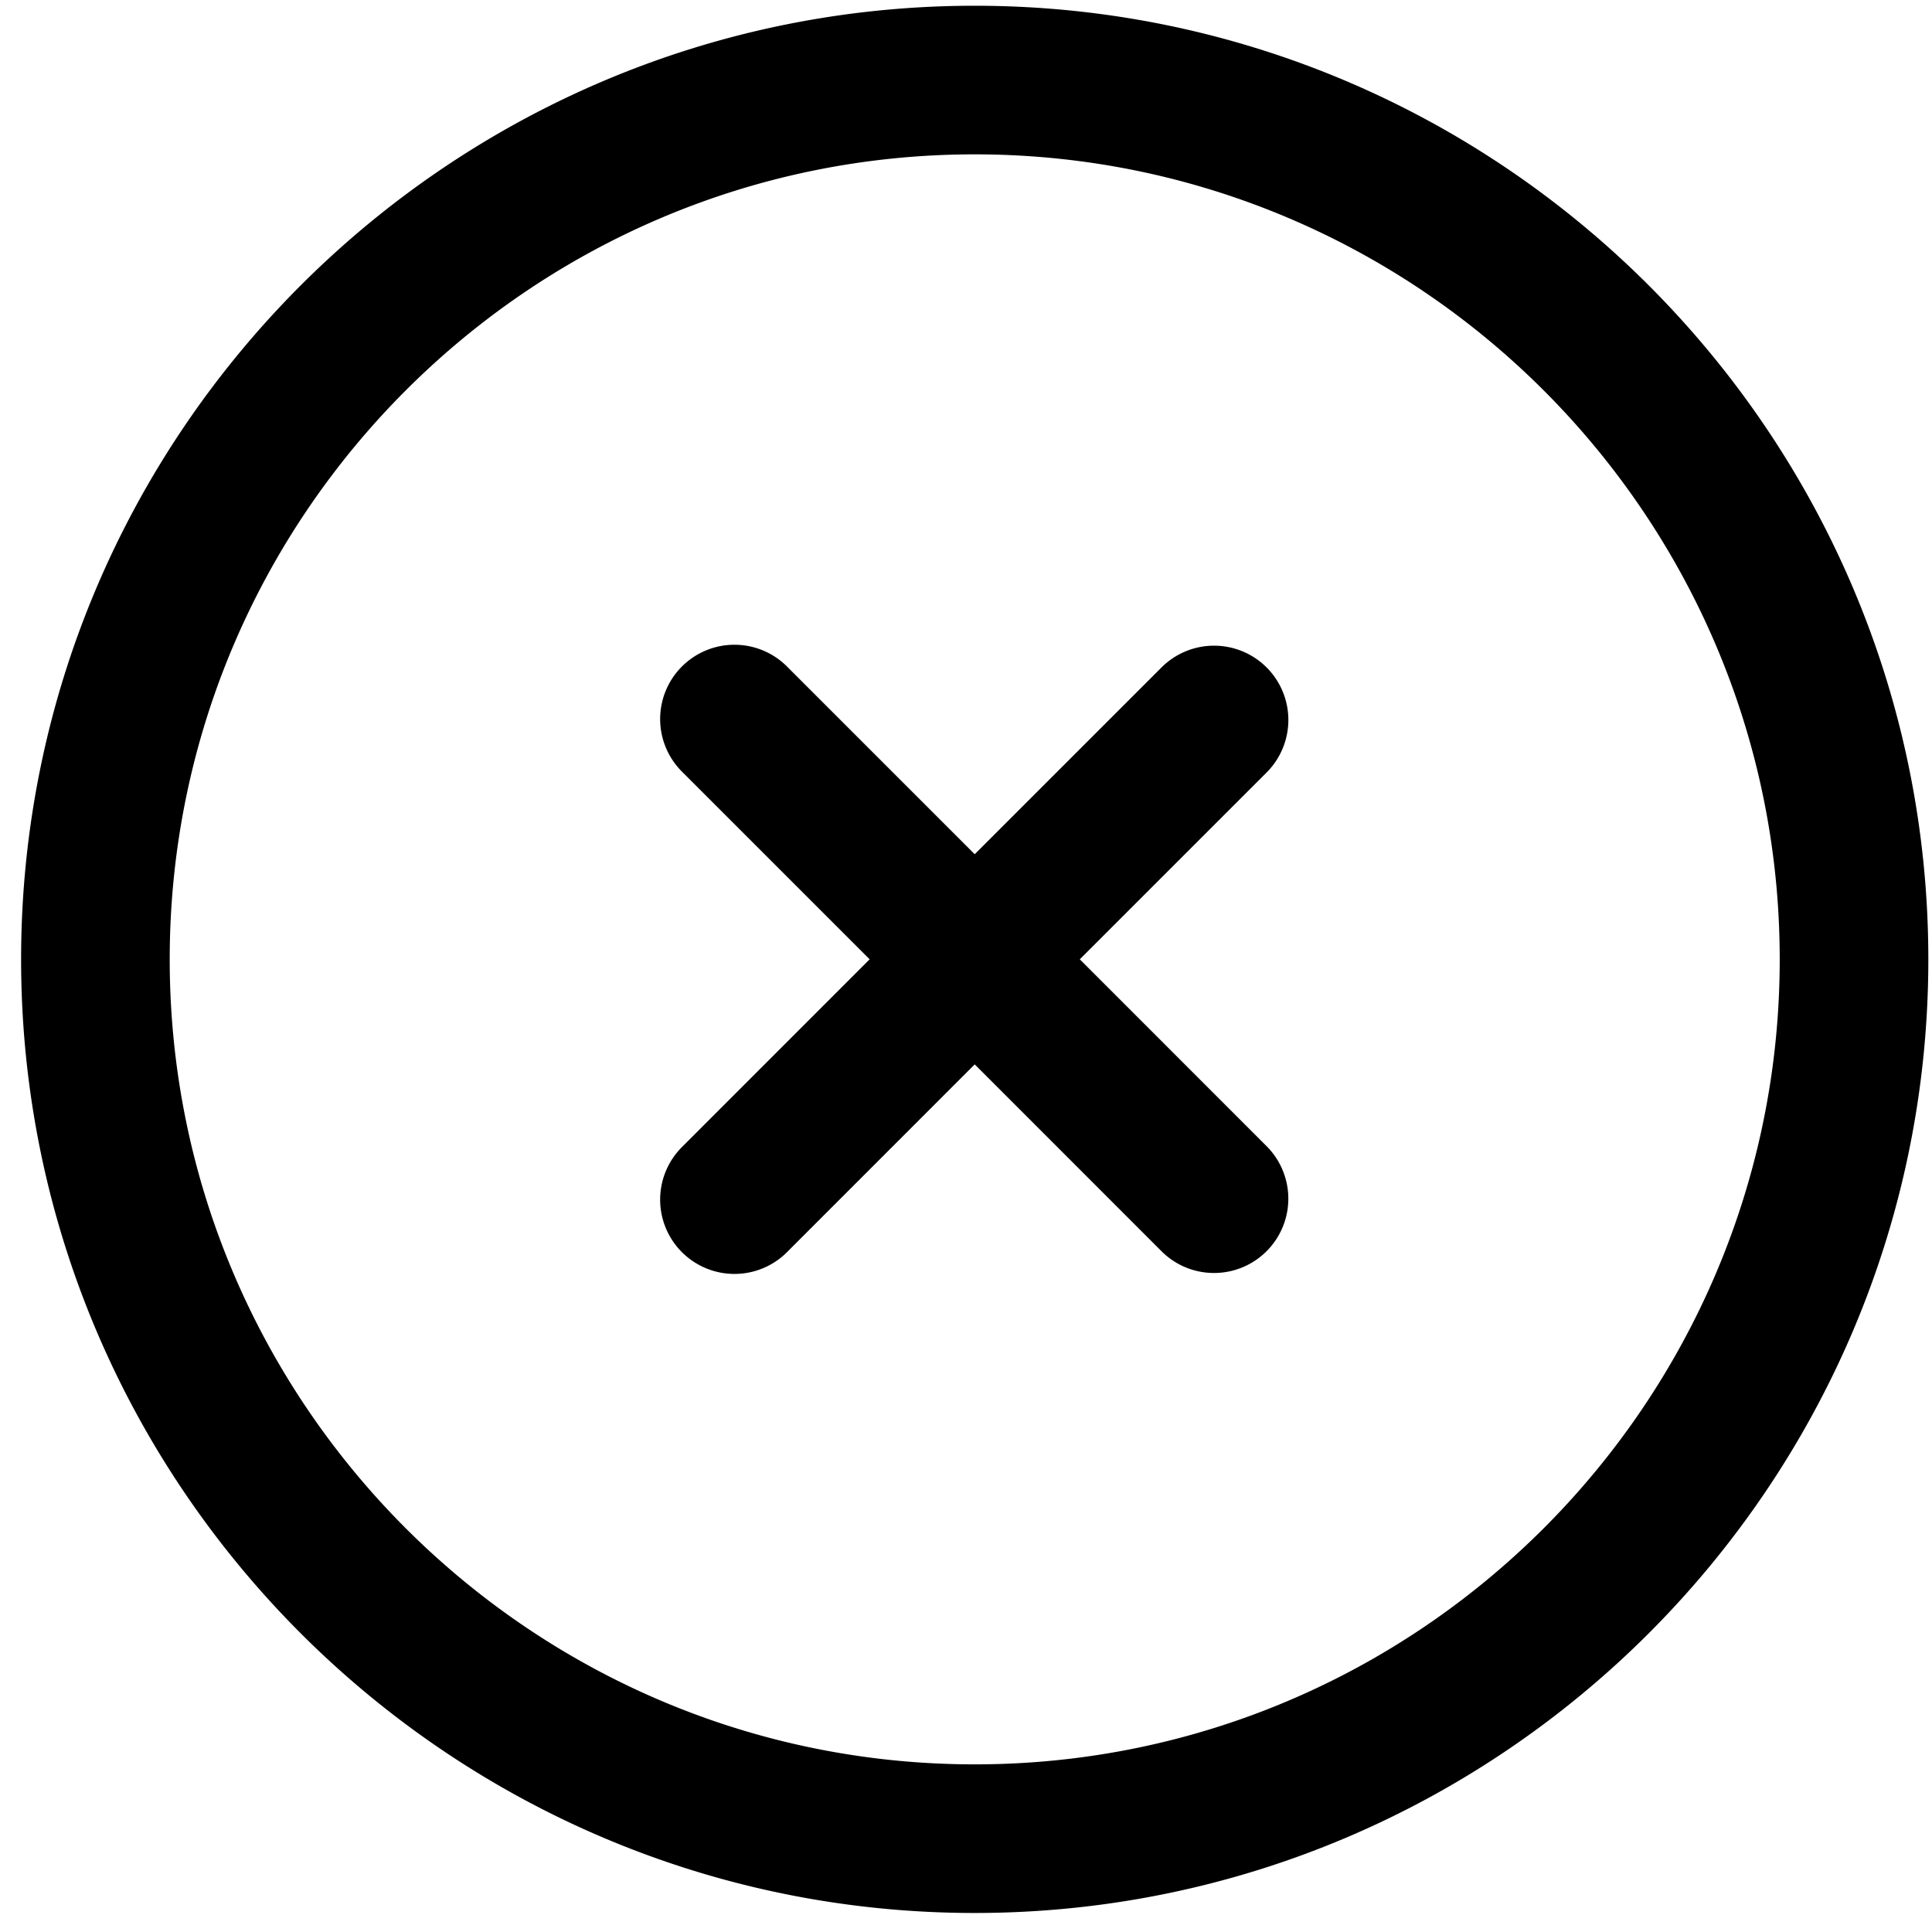 <svg xmlns="http://www.w3.org/2000/svg" viewBox="0 0 39 39"><path fill-rule="evenodd" d="M25.568 13.473a1.5 1.5 0 00-2.121 0l-3.771 3.771-3.771-3.771a1.5 1.5 0 10-2.121 2.121l3.771 3.771-3.771 3.772a1.5 1.5 0 102.121 2.121l3.771-3.772 3.771 3.772c.293.293.677.439 1.061.439a1.5 1.5 0 001.06-2.56l-3.771-3.772 3.771-3.771a1.5 1.5 0 000-2.121zm-5.892 22.143c-8.96 0-16.25-7.29-16.25-16.25 0-8.961 7.29-16.25 16.25-16.25 8.961 0 16.25 7.289 16.25 16.25 0 8.96-7.289 16.25-16.25 16.25zm0-35.5C9.062.116.426 8.751.426 19.366c0 10.614 8.636 19.25 19.25 19.25 10.615 0 19.25-8.636 19.25-19.25 0-10.615-8.635-19.25-19.25-19.25z" clip-rule="evenodd"/></svg>